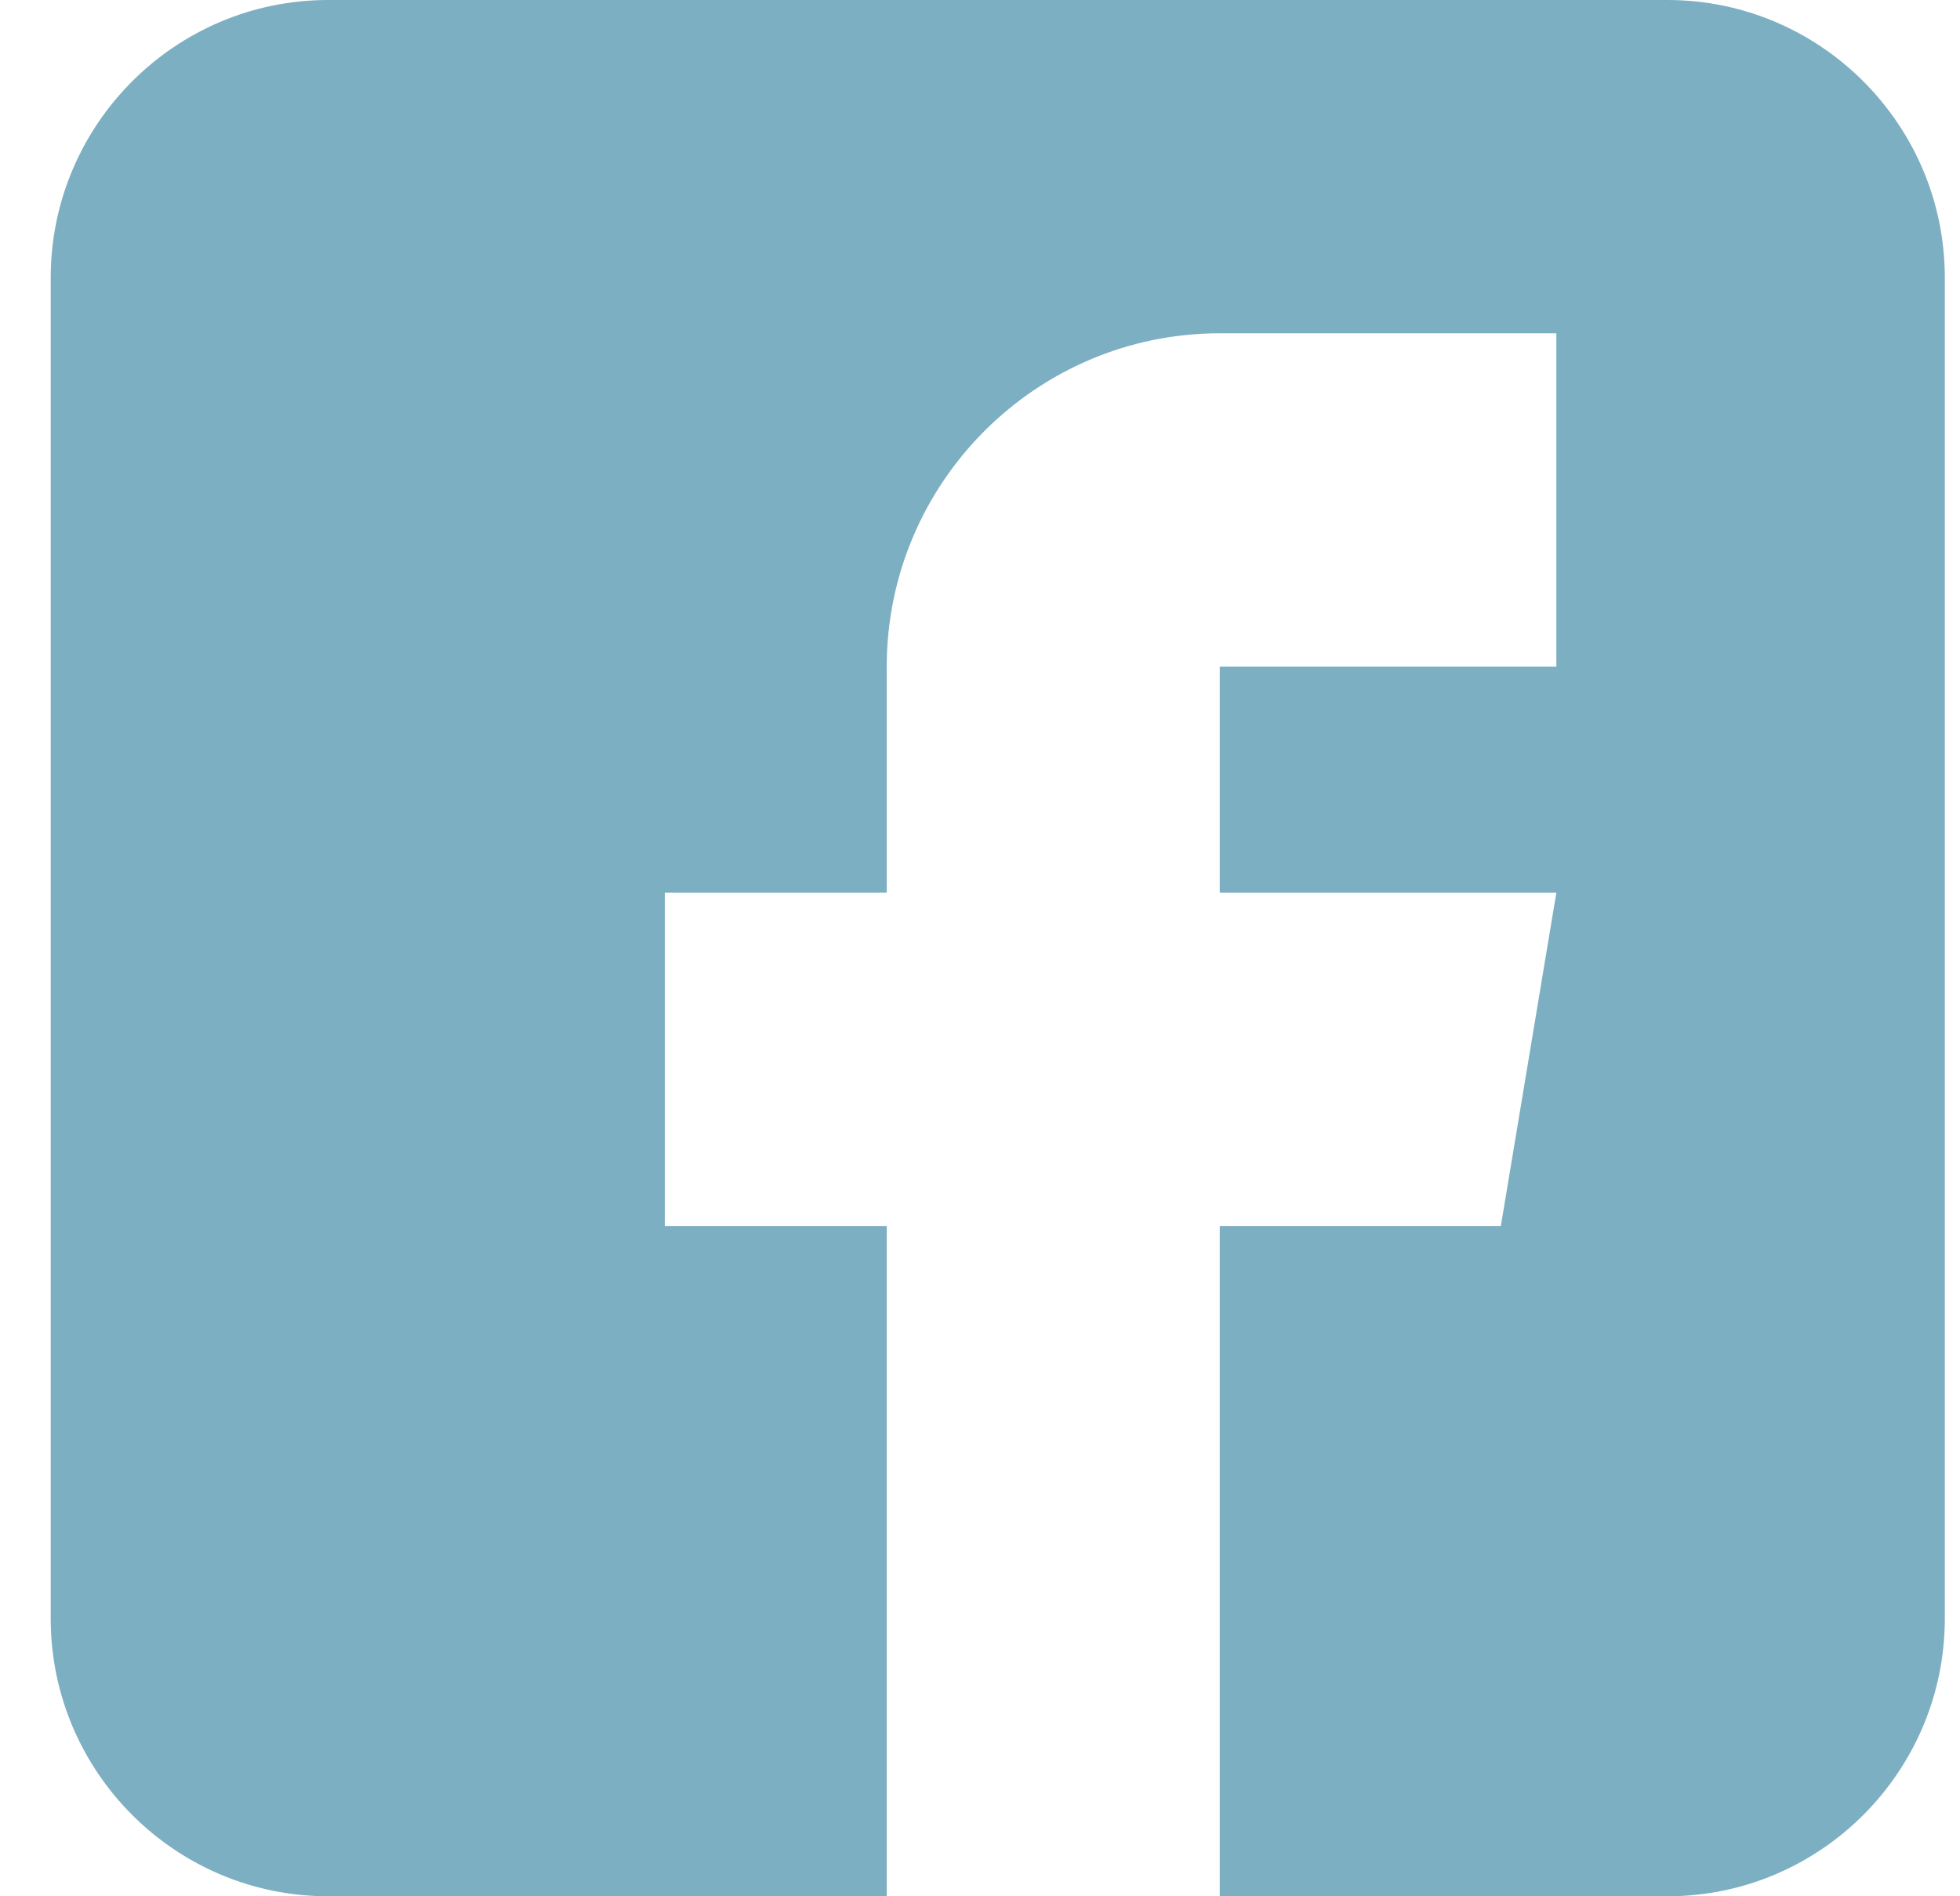 <svg width="31" height="30" viewBox="0 0 31 30" fill="none" xmlns="http://www.w3.org/2000/svg">
<path d="M26.372 0H5.19C2.77 0 0.802 1.972 0.802 4.395V25.605C0.802 28.028 2.77 30 5.19 30H14.025V19.395H10.515V14.121H14.025V10.547C14.025 7.639 16.388 5.273 19.292 5.273H24.616V10.547H19.292V14.121H24.616L23.738 19.395H19.292V30H26.372C28.791 30 30.76 28.028 30.76 25.605V4.395C30.76 1.972 28.791 0 26.372 0Z" fill="#7DAFC3"/>
</svg>

